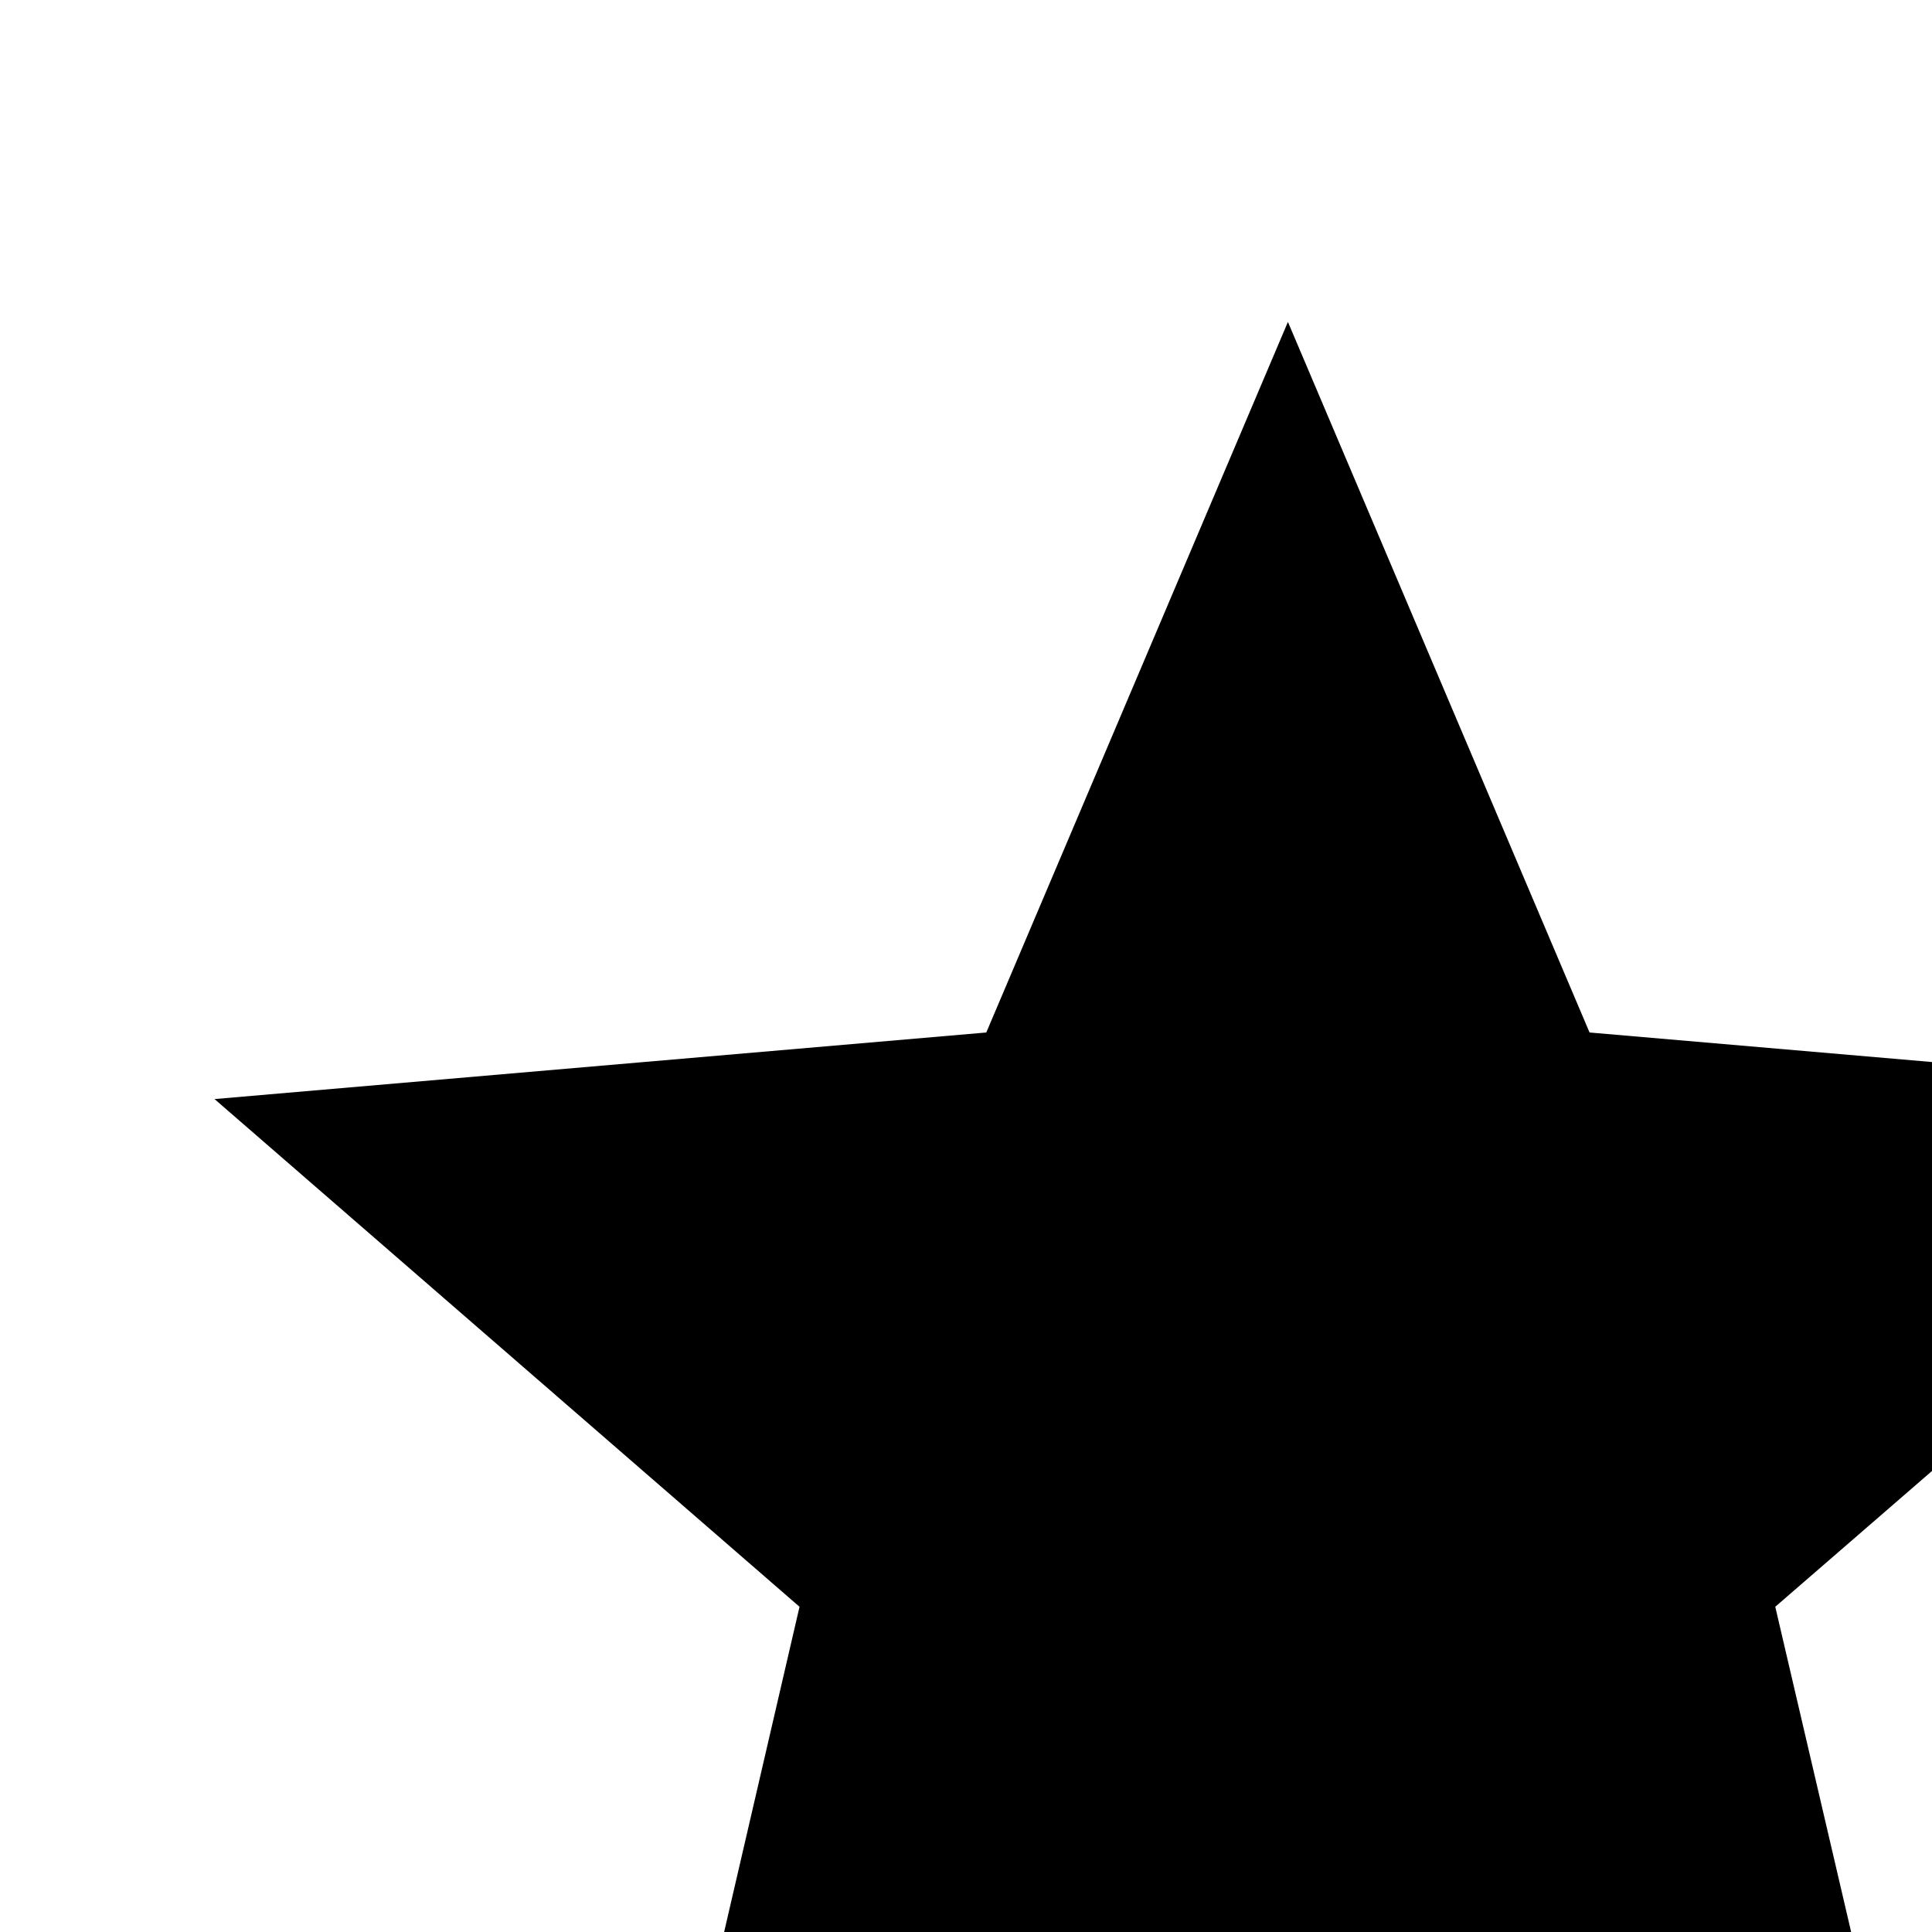<!-- Generated by IcoMoon.io -->
<svg version="1.1" xmlns="http://www.w3.org/2000/svg" width="24" height="24" viewBox="0 0 24 24">
<title>zepicons-star</title>
<path d="M16 24.36l8.24 4.973-2.187-9.373 7.28-6.307-9.587-0.827-3.747-8.827-3.747 8.827-9.587 0.827 7.267 6.307-2.173 9.373z"></path>
</svg>
